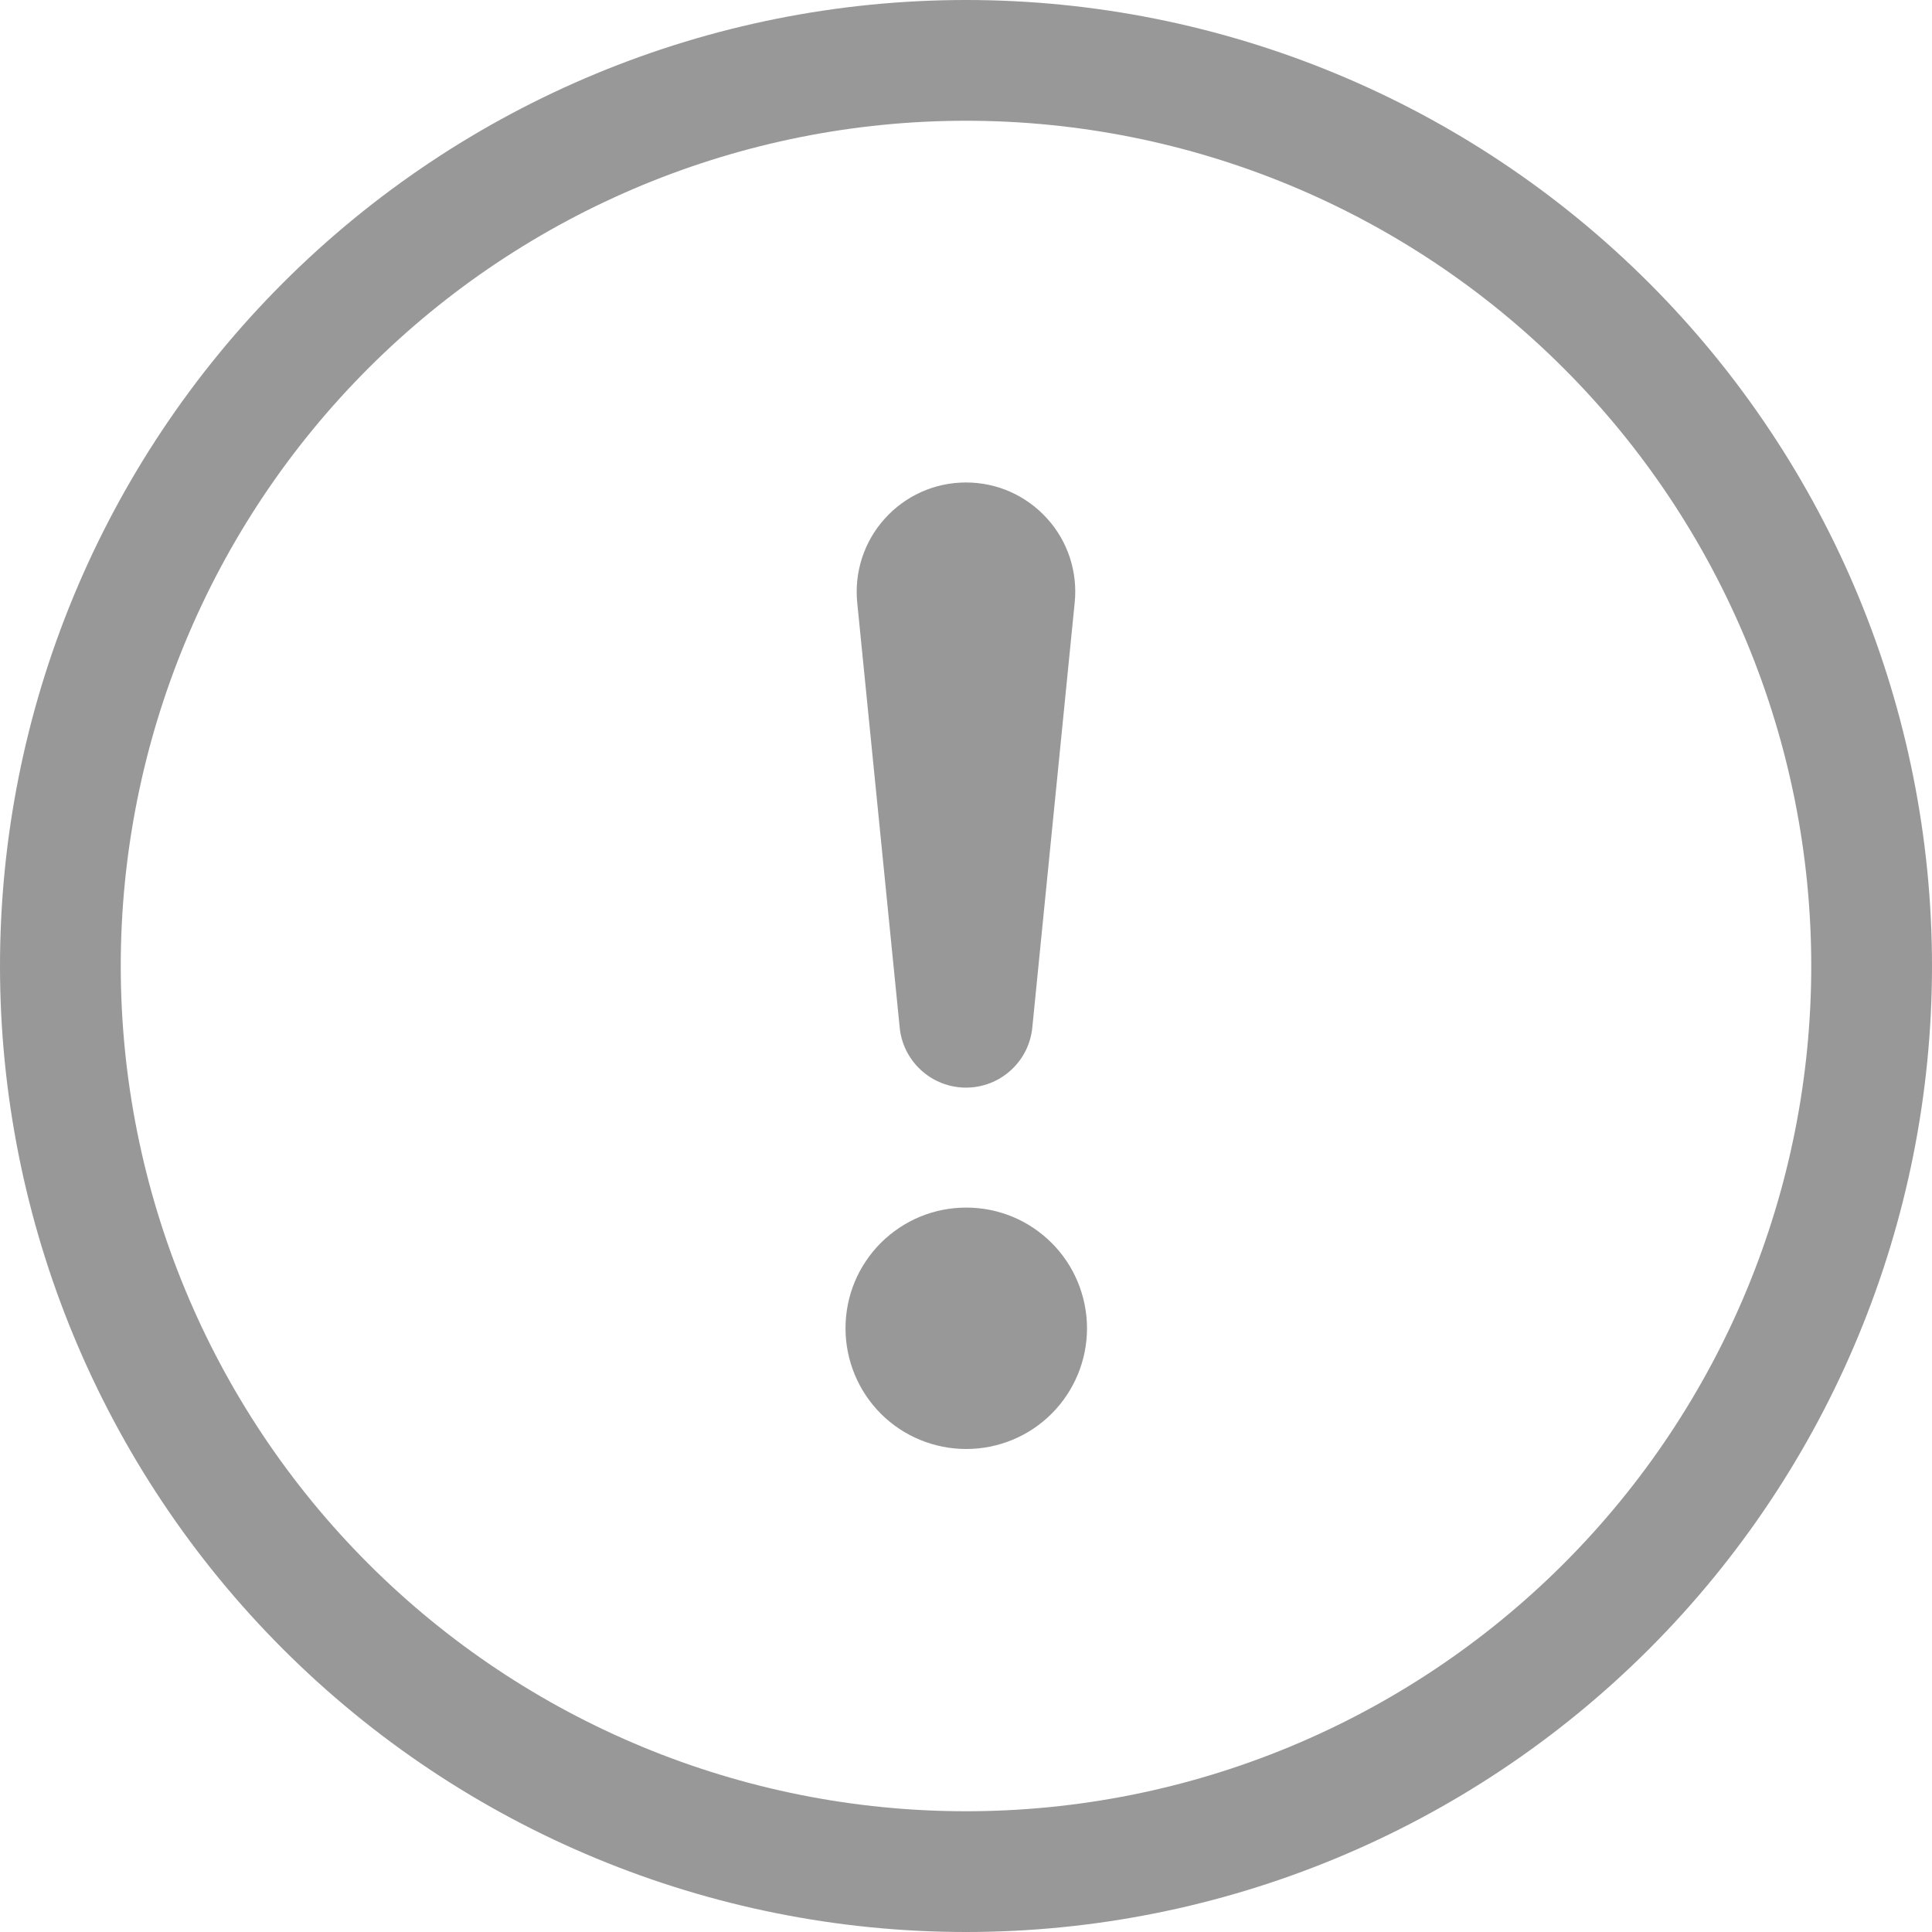 <svg width="22" height="22" viewBox="0 0 22 22" fill="none" xmlns="http://www.w3.org/2000/svg">
<path d="M11 20.625C8.447 20.625 5.999 19.611 4.194 17.806C2.389 16.001 1.375 13.553 1.375 11C1.375 8.447 2.389 5.999 4.194 4.194C5.999 2.389 8.447 1.375 11 1.375C13.553 1.375 16.001 2.389 17.806 4.194C19.611 5.999 20.625 8.447 20.625 11C20.625 13.553 19.611 16.001 17.806 17.806C16.001 19.611 13.553 20.625 11 20.625ZM11 22C13.917 22 16.715 20.841 18.778 18.778C20.841 16.715 22 13.917 22 11C22 8.083 20.841 5.285 18.778 3.222C16.715 1.159 13.917 0 11 0C8.083 0 5.285 1.159 3.222 3.222C1.159 5.285 0 8.083 0 11C0 13.917 1.159 16.715 3.222 18.778C5.285 20.841 8.083 22 11 22Z" fill="#7F7F7F" fill-opacity="0.8"/>
<path d="M9.628 15.126C9.628 14.945 9.663 14.766 9.732 14.599C9.801 14.432 9.903 14.281 10.03 14.153C10.158 14.026 10.31 13.924 10.476 13.855C10.643 13.786 10.822 13.751 11.003 13.751C11.183 13.751 11.362 13.786 11.529 13.855C11.696 13.924 11.847 14.026 11.975 14.153C12.103 14.281 12.204 14.432 12.273 14.599C12.342 14.766 12.378 14.945 12.378 15.126C12.378 15.49 12.233 15.84 11.975 16.098C11.717 16.356 11.367 16.5 11.003 16.5C10.638 16.5 10.288 16.356 10.03 16.098C9.773 15.84 9.628 15.49 9.628 15.126ZM9.762 6.869C9.744 6.695 9.762 6.52 9.816 6.354C9.87 6.188 9.958 6.035 10.075 5.906C10.192 5.776 10.334 5.672 10.494 5.601C10.653 5.53 10.825 5.494 11 5.494C11.174 5.494 11.347 5.53 11.506 5.601C11.665 5.672 11.808 5.776 11.925 5.906C12.042 6.035 12.13 6.188 12.184 6.354C12.237 6.52 12.256 6.695 12.237 6.869L11.756 11.691C11.74 11.88 11.653 12.057 11.513 12.185C11.373 12.314 11.19 12.385 11 12.385C10.81 12.385 10.627 12.314 10.487 12.185C10.347 12.057 10.26 11.88 10.244 11.691L9.762 6.869Z" fill="#7F7F7F" fill-opacity="0.8"/>
</svg>

